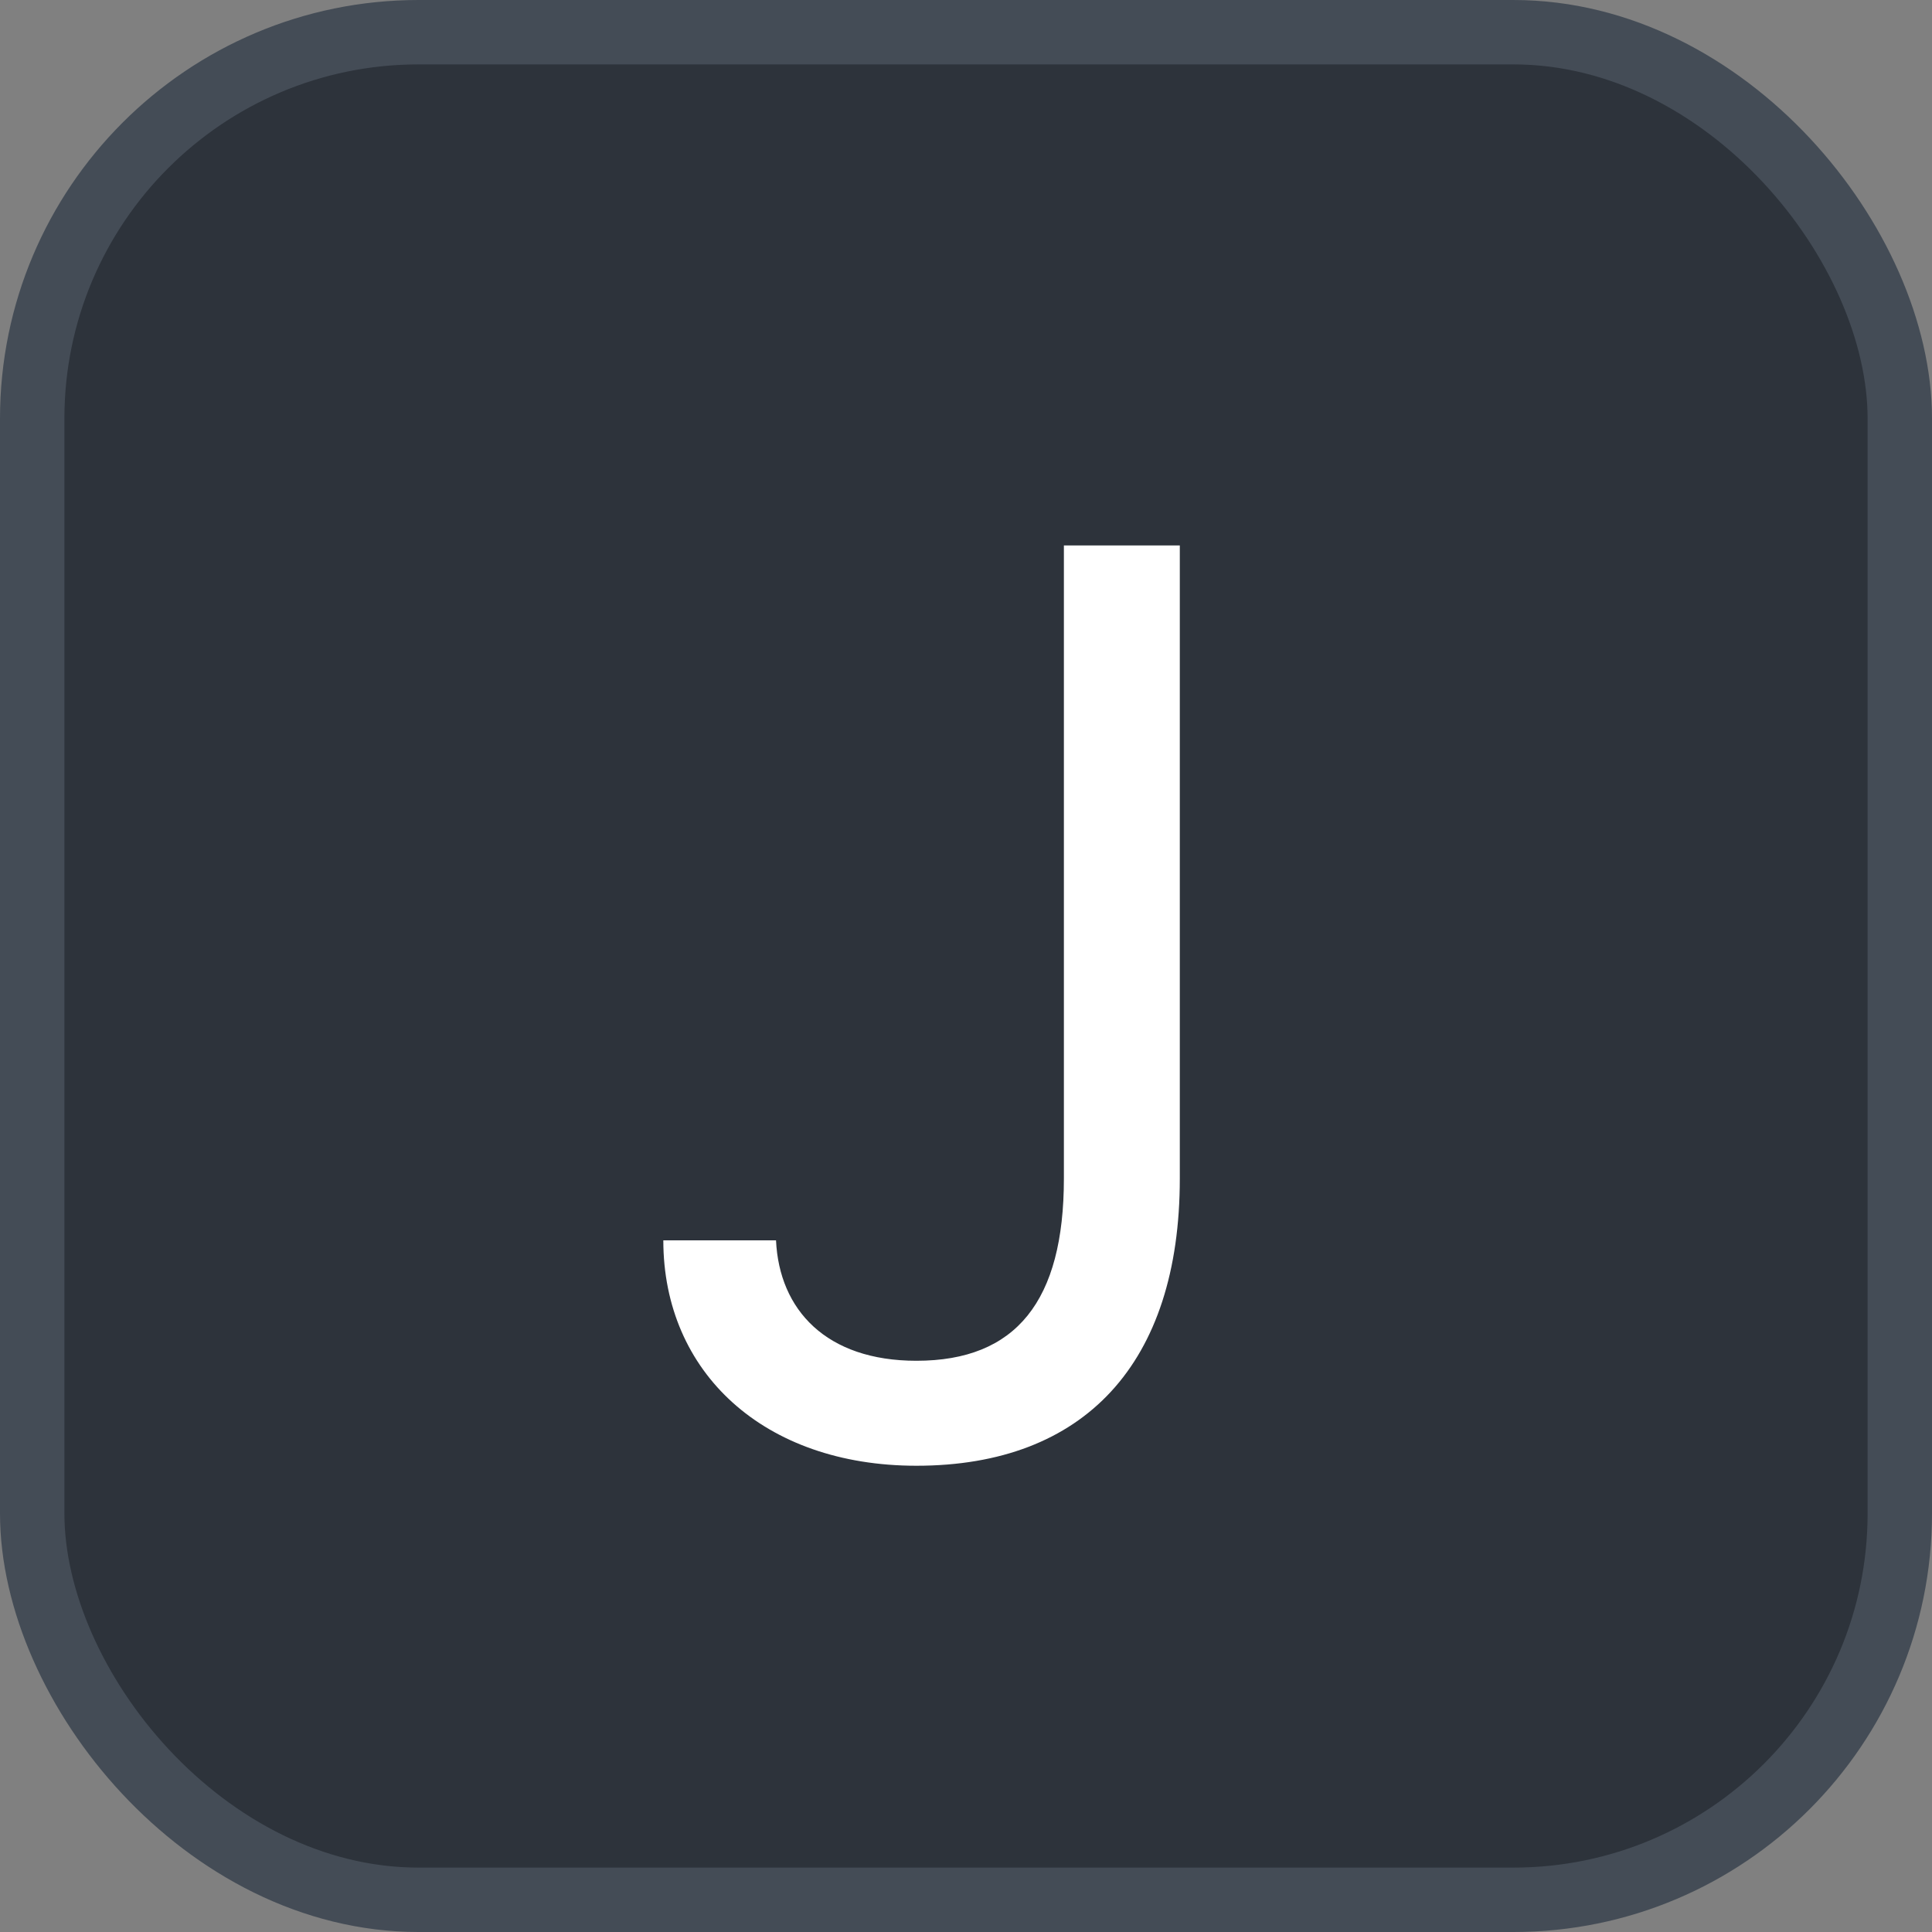 <svg xmlns="http://www.w3.org/2000/svg" version="1.1" xmlns:xlink="http://www.w3.org/1999/xlink" xmlns:svgjs="http://svgjs.com/svgjs" width="30" height="30"><rect width="100%" height="100%" fill="#808080" stroke="none"/><svg id="SvgjsSvg1002" style="overflow: hidden; top: -100%; left: -100%; position: absolute; opacity: 0;" width="2" height="0" focusable="false"><polyline id="SvgjsPolyline1003" points="0,0"></polyline><path id="SvgjsPath1004" d="M0 0 "></path></svg><defs id="SvgjsDefs2076"></defs><rect id="SvgjsRect2077" width="29" height="29" x="0.5" y="0.5" rx="6" ry="6" fill="#2d333b" stroke-opacity="1" stroke="#444c56" stroke-width="1"></rect><path id="SvgjsPath2078" d="M10.30 19.26C10.30 21.31 11.86 22.76 14.23 22.76C16.84 22.76 18.32 21.17 18.32 18.30L18.32 8.47L16.52 8.47L16.52 18.30C16.52 20.20 15.78 21.13 14.23 21.13C12.83 21.13 12.10 20.34 12.05 19.26Z" fill="#ffffff"></path></svg>